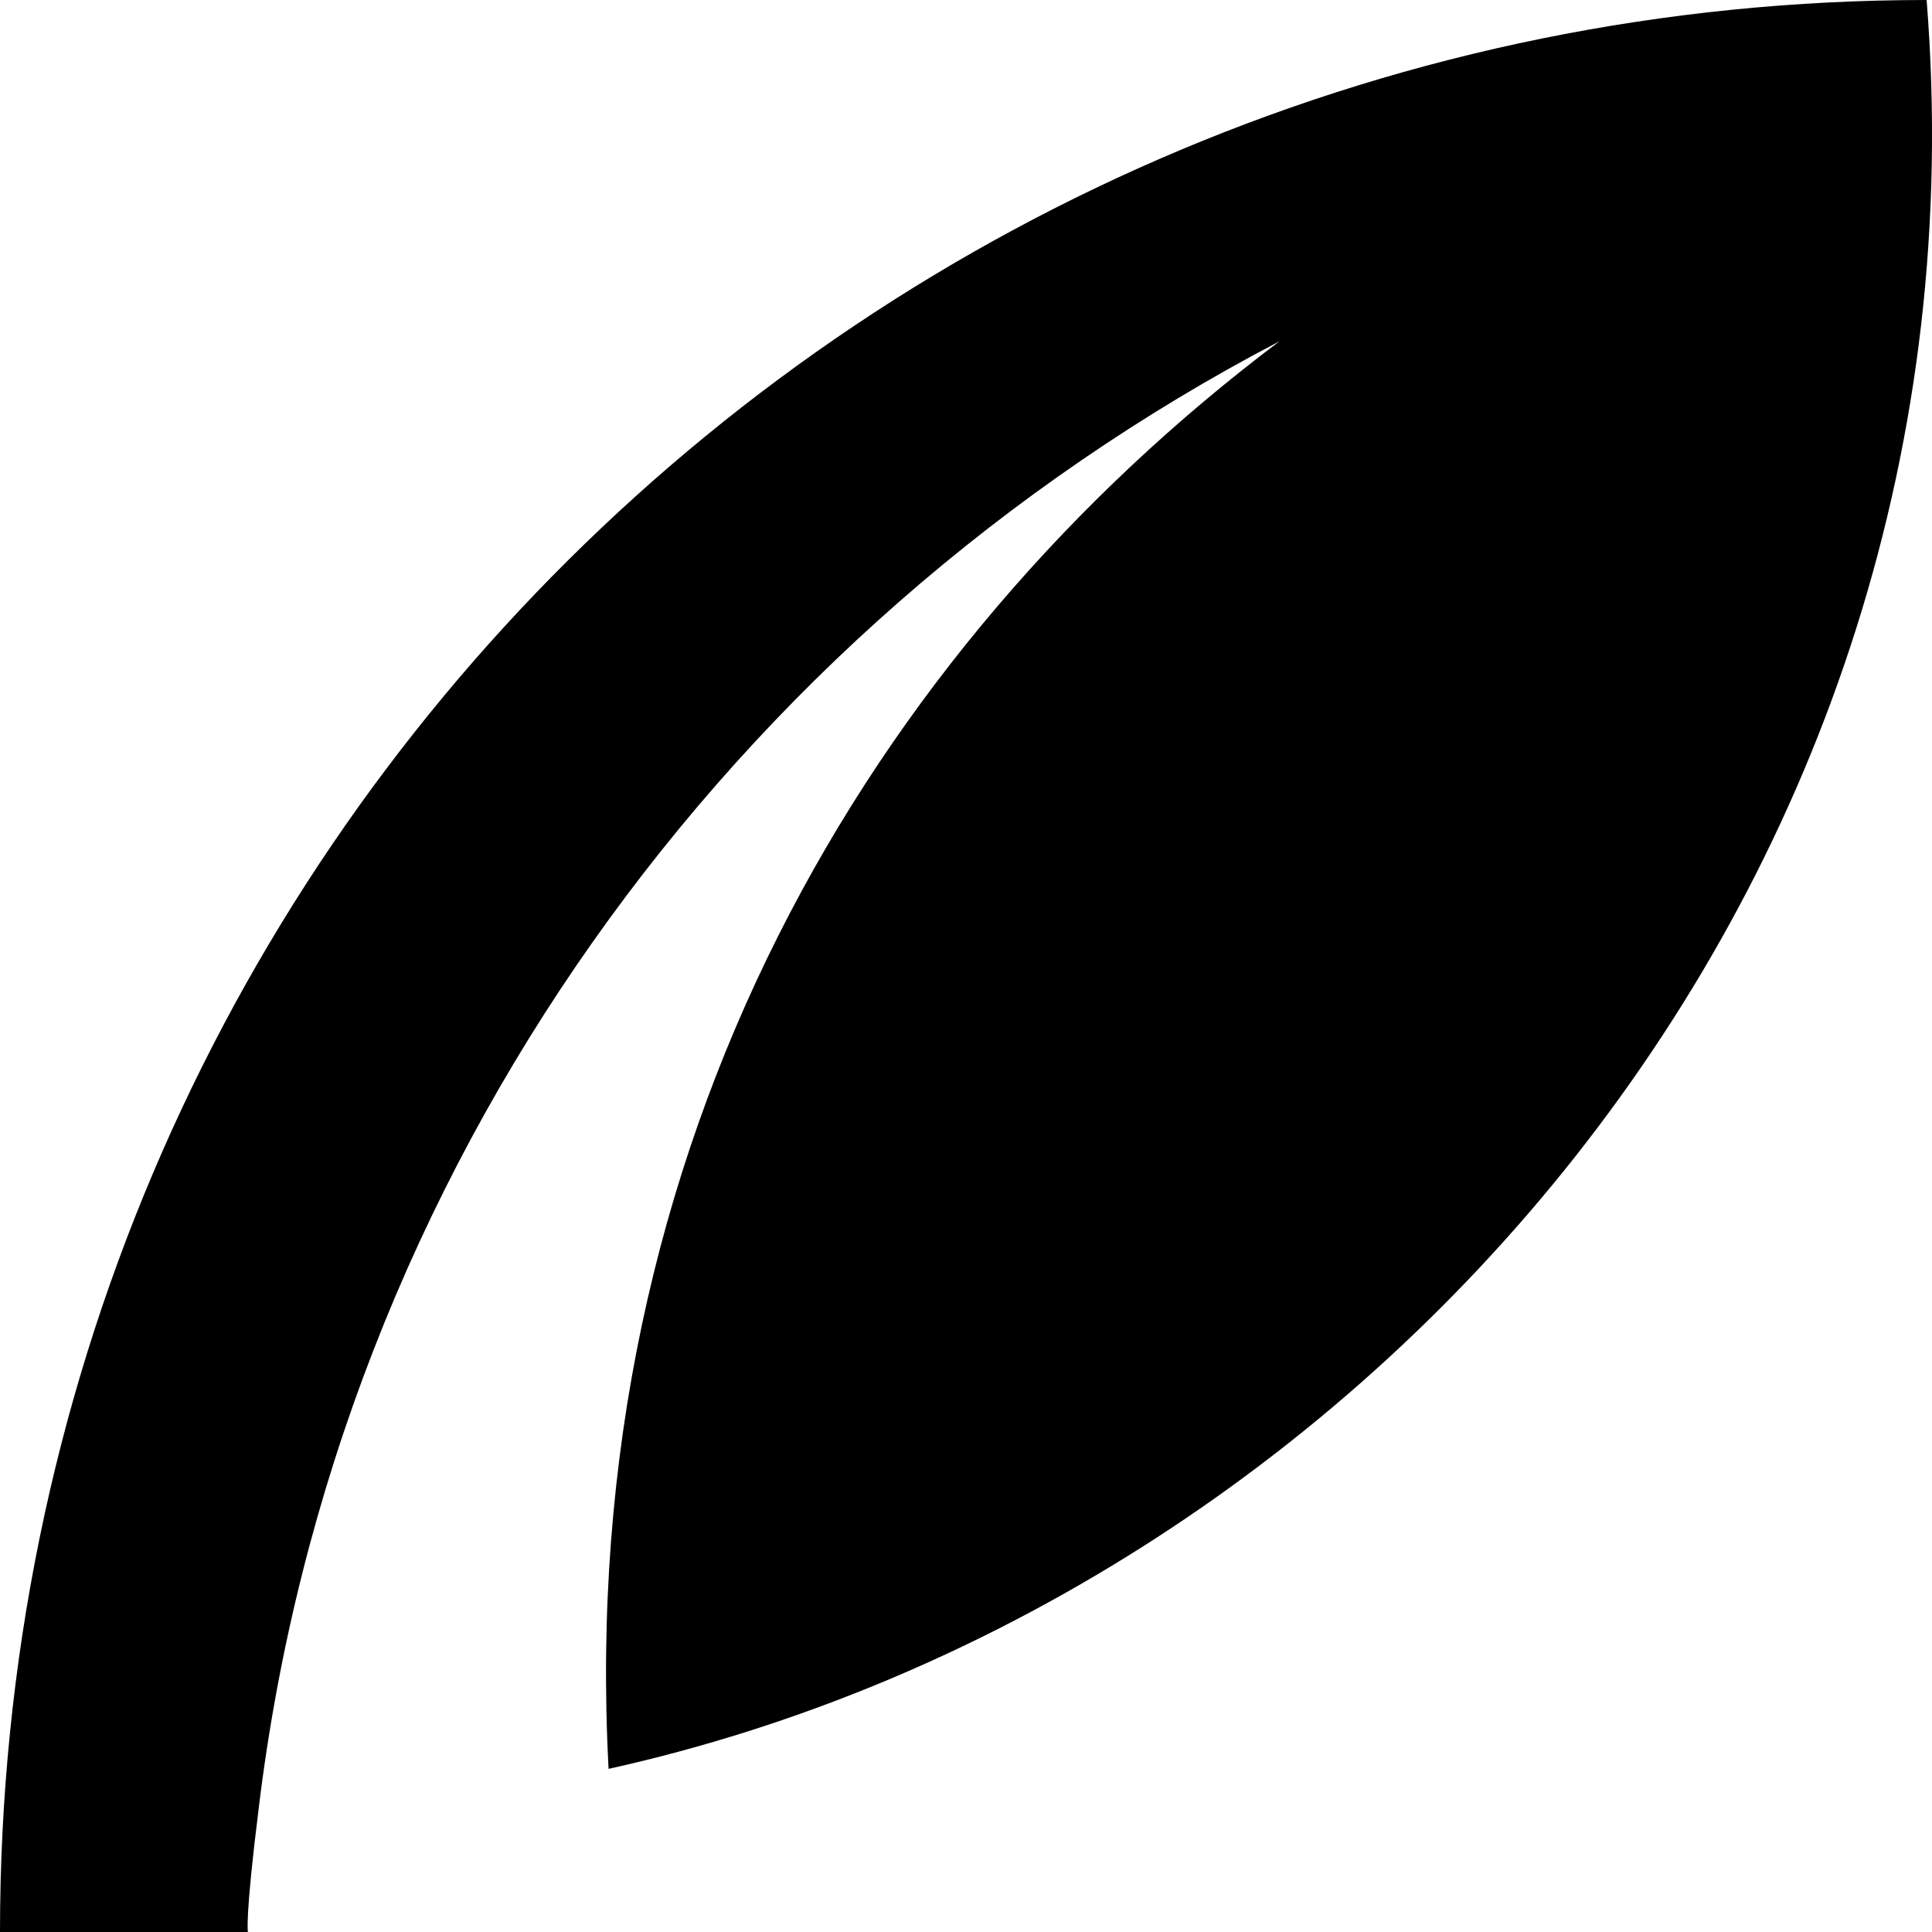 <svg xmlns="http://www.w3.org/2000/svg" baseProfile="tiny" viewBox="0 0 18 18"><path d="M2.41 16.85c.72-5.96 4.4-11 9.51-13.67-3.81 2.87-6.56 7.47-6.25 13.3 7-1.55 12.94-8.19 12.28-16.48C8.14 0 0 7.91 0 18h2.31s-.03-.11.1-1.15z"/></svg>
